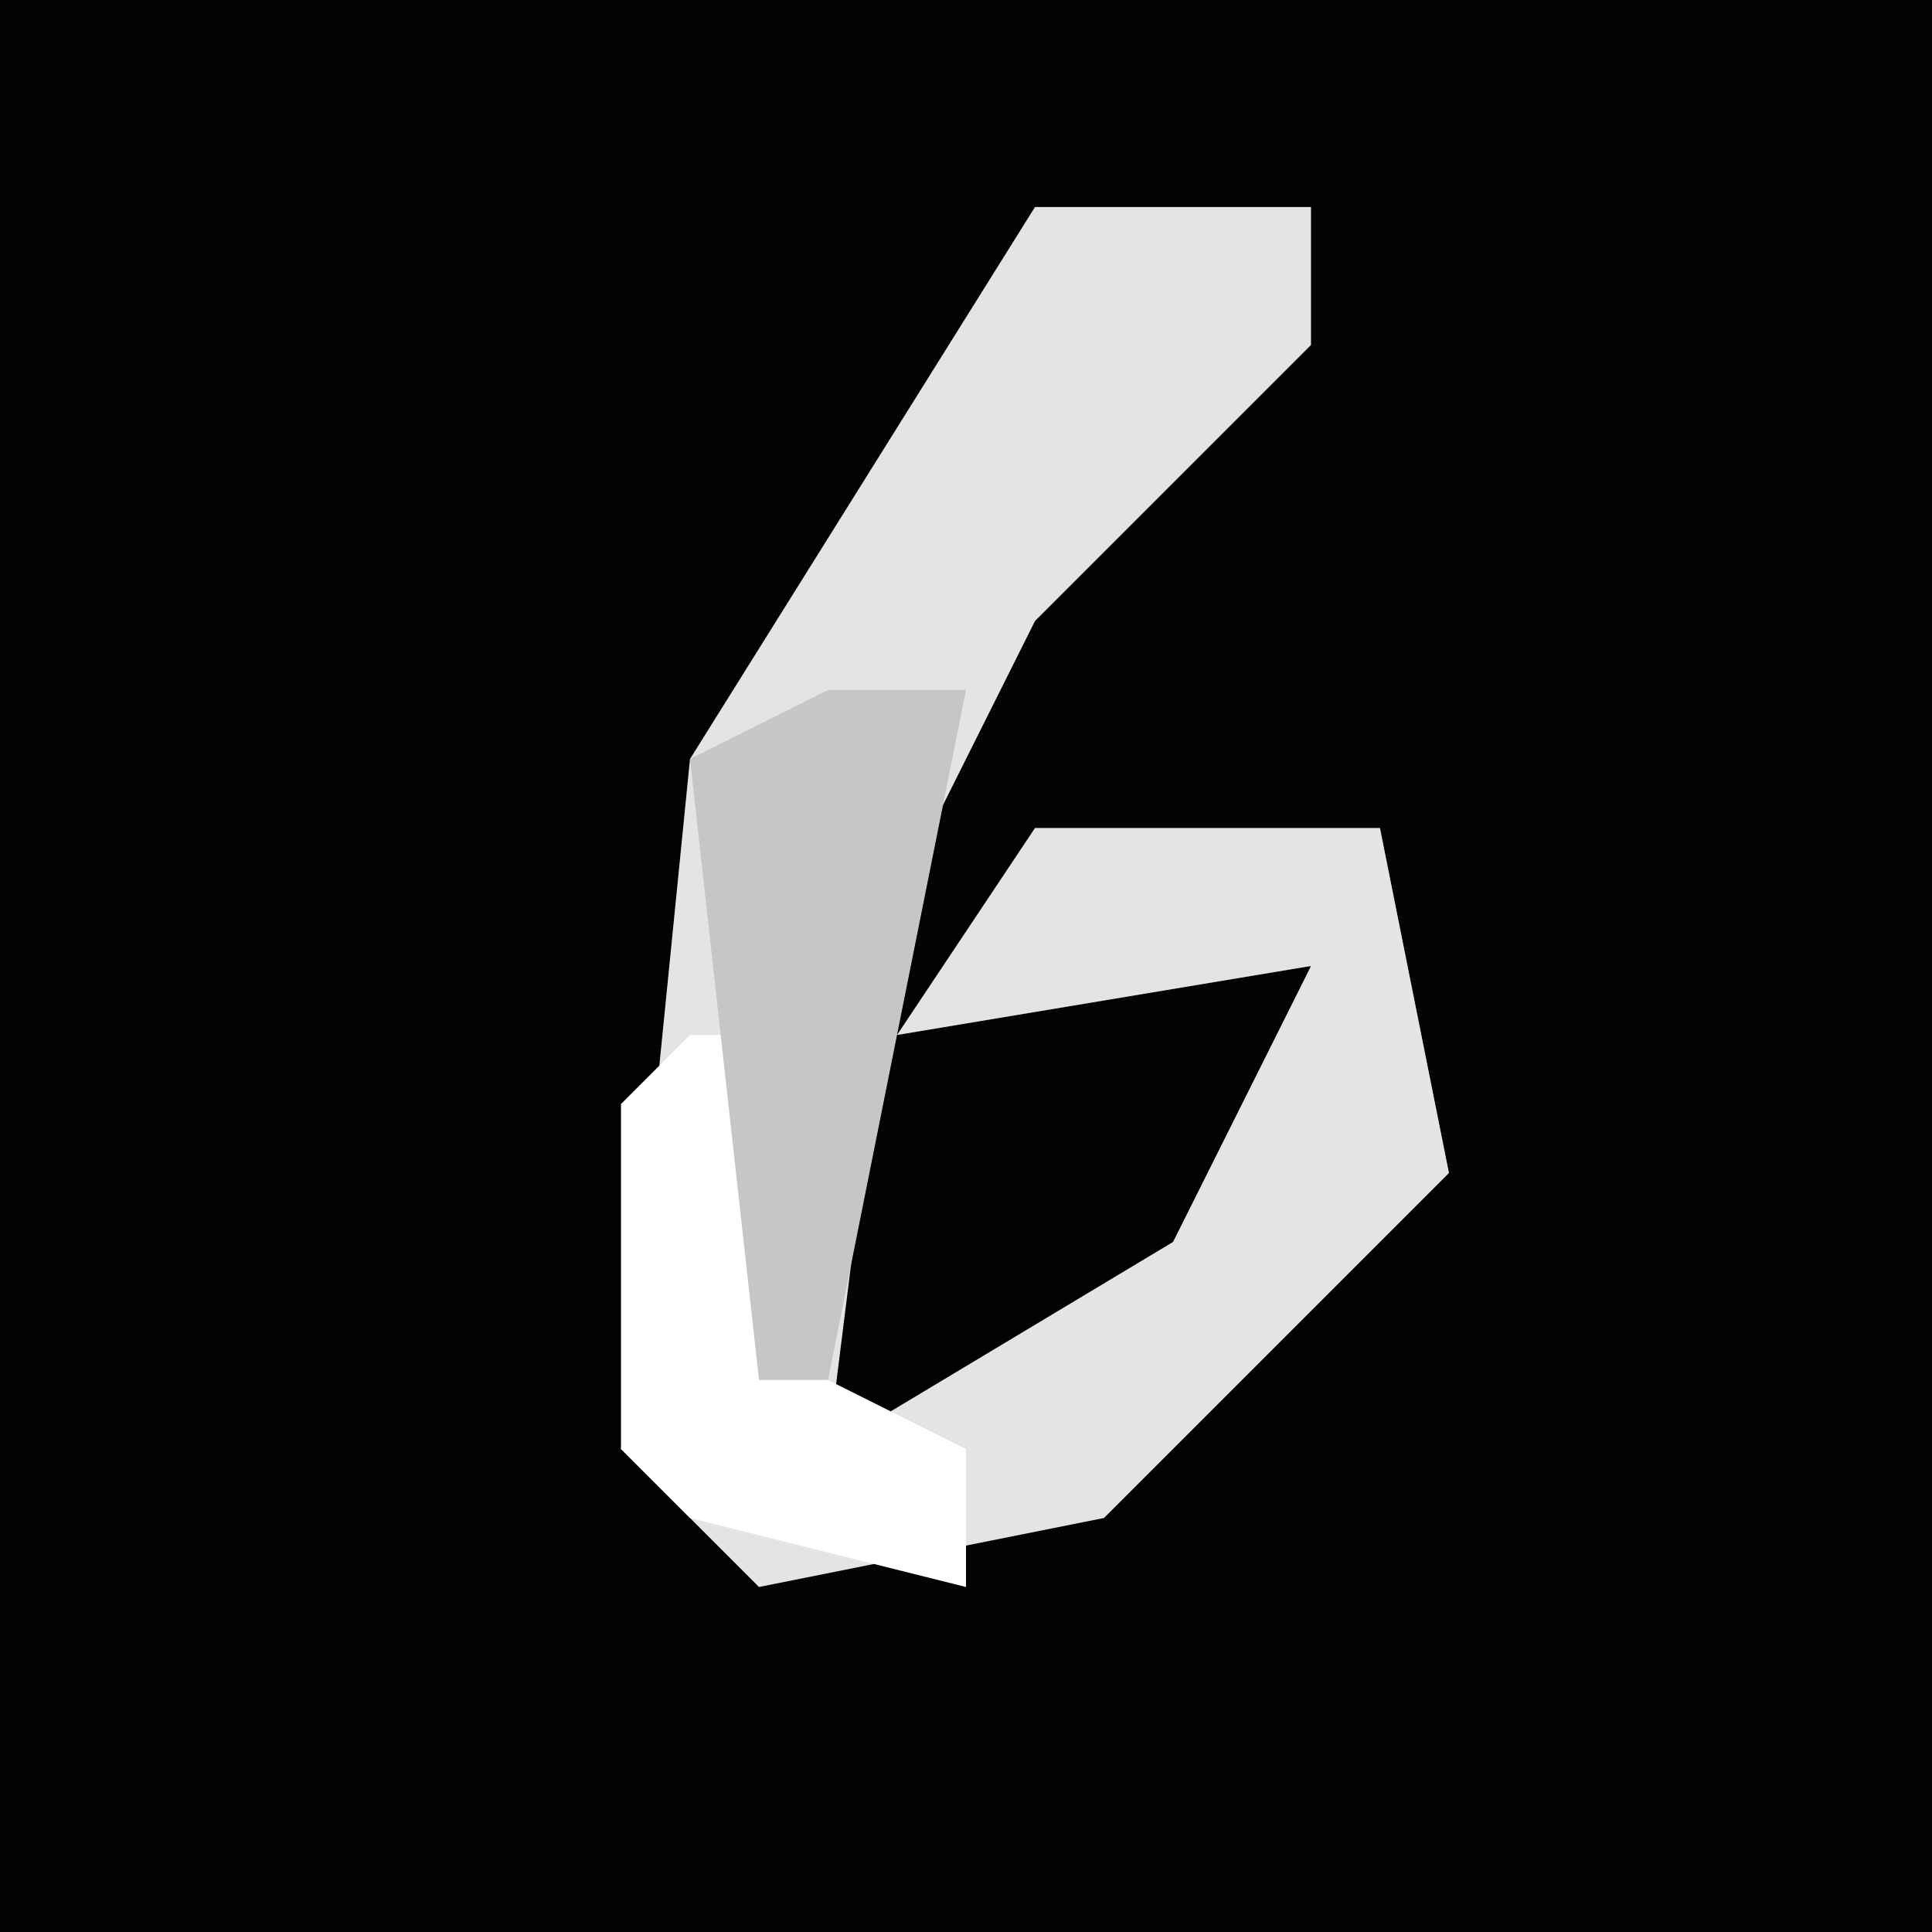 <?xml version="1.0" encoding="UTF-8"?>
<svg version="1.1" xmlns="http://www.w3.org/2000/svg" width="28" height="28">
<path d="M0,0 L28,0 L28,28 L0,28 Z " fill="#030303" transform="translate(0,0)"/>
<path d="M0,0 L4,0 L4,2 L0,6 L-2,10 L-3,18 L2,15 L4,11 L-2,12 L0,9 L5,9 L6,14 L1,19 L-4,20 L-6,18 L-5,8 Z " fill="#E4E4E4" transform="translate(15,3)"/>
<path d="M0,0 L1,0 L2,5 L4,6 L4,8 L0,7 L-1,6 L-1,1 Z " fill="#FFFFFF" transform="translate(10,15)"/>
<path d="M0,0 L2,0 L0,10 L-1,10 L-2,1 Z M-3,5 Z " fill="#C6C6C6" transform="translate(12,10)"/>
</svg>
